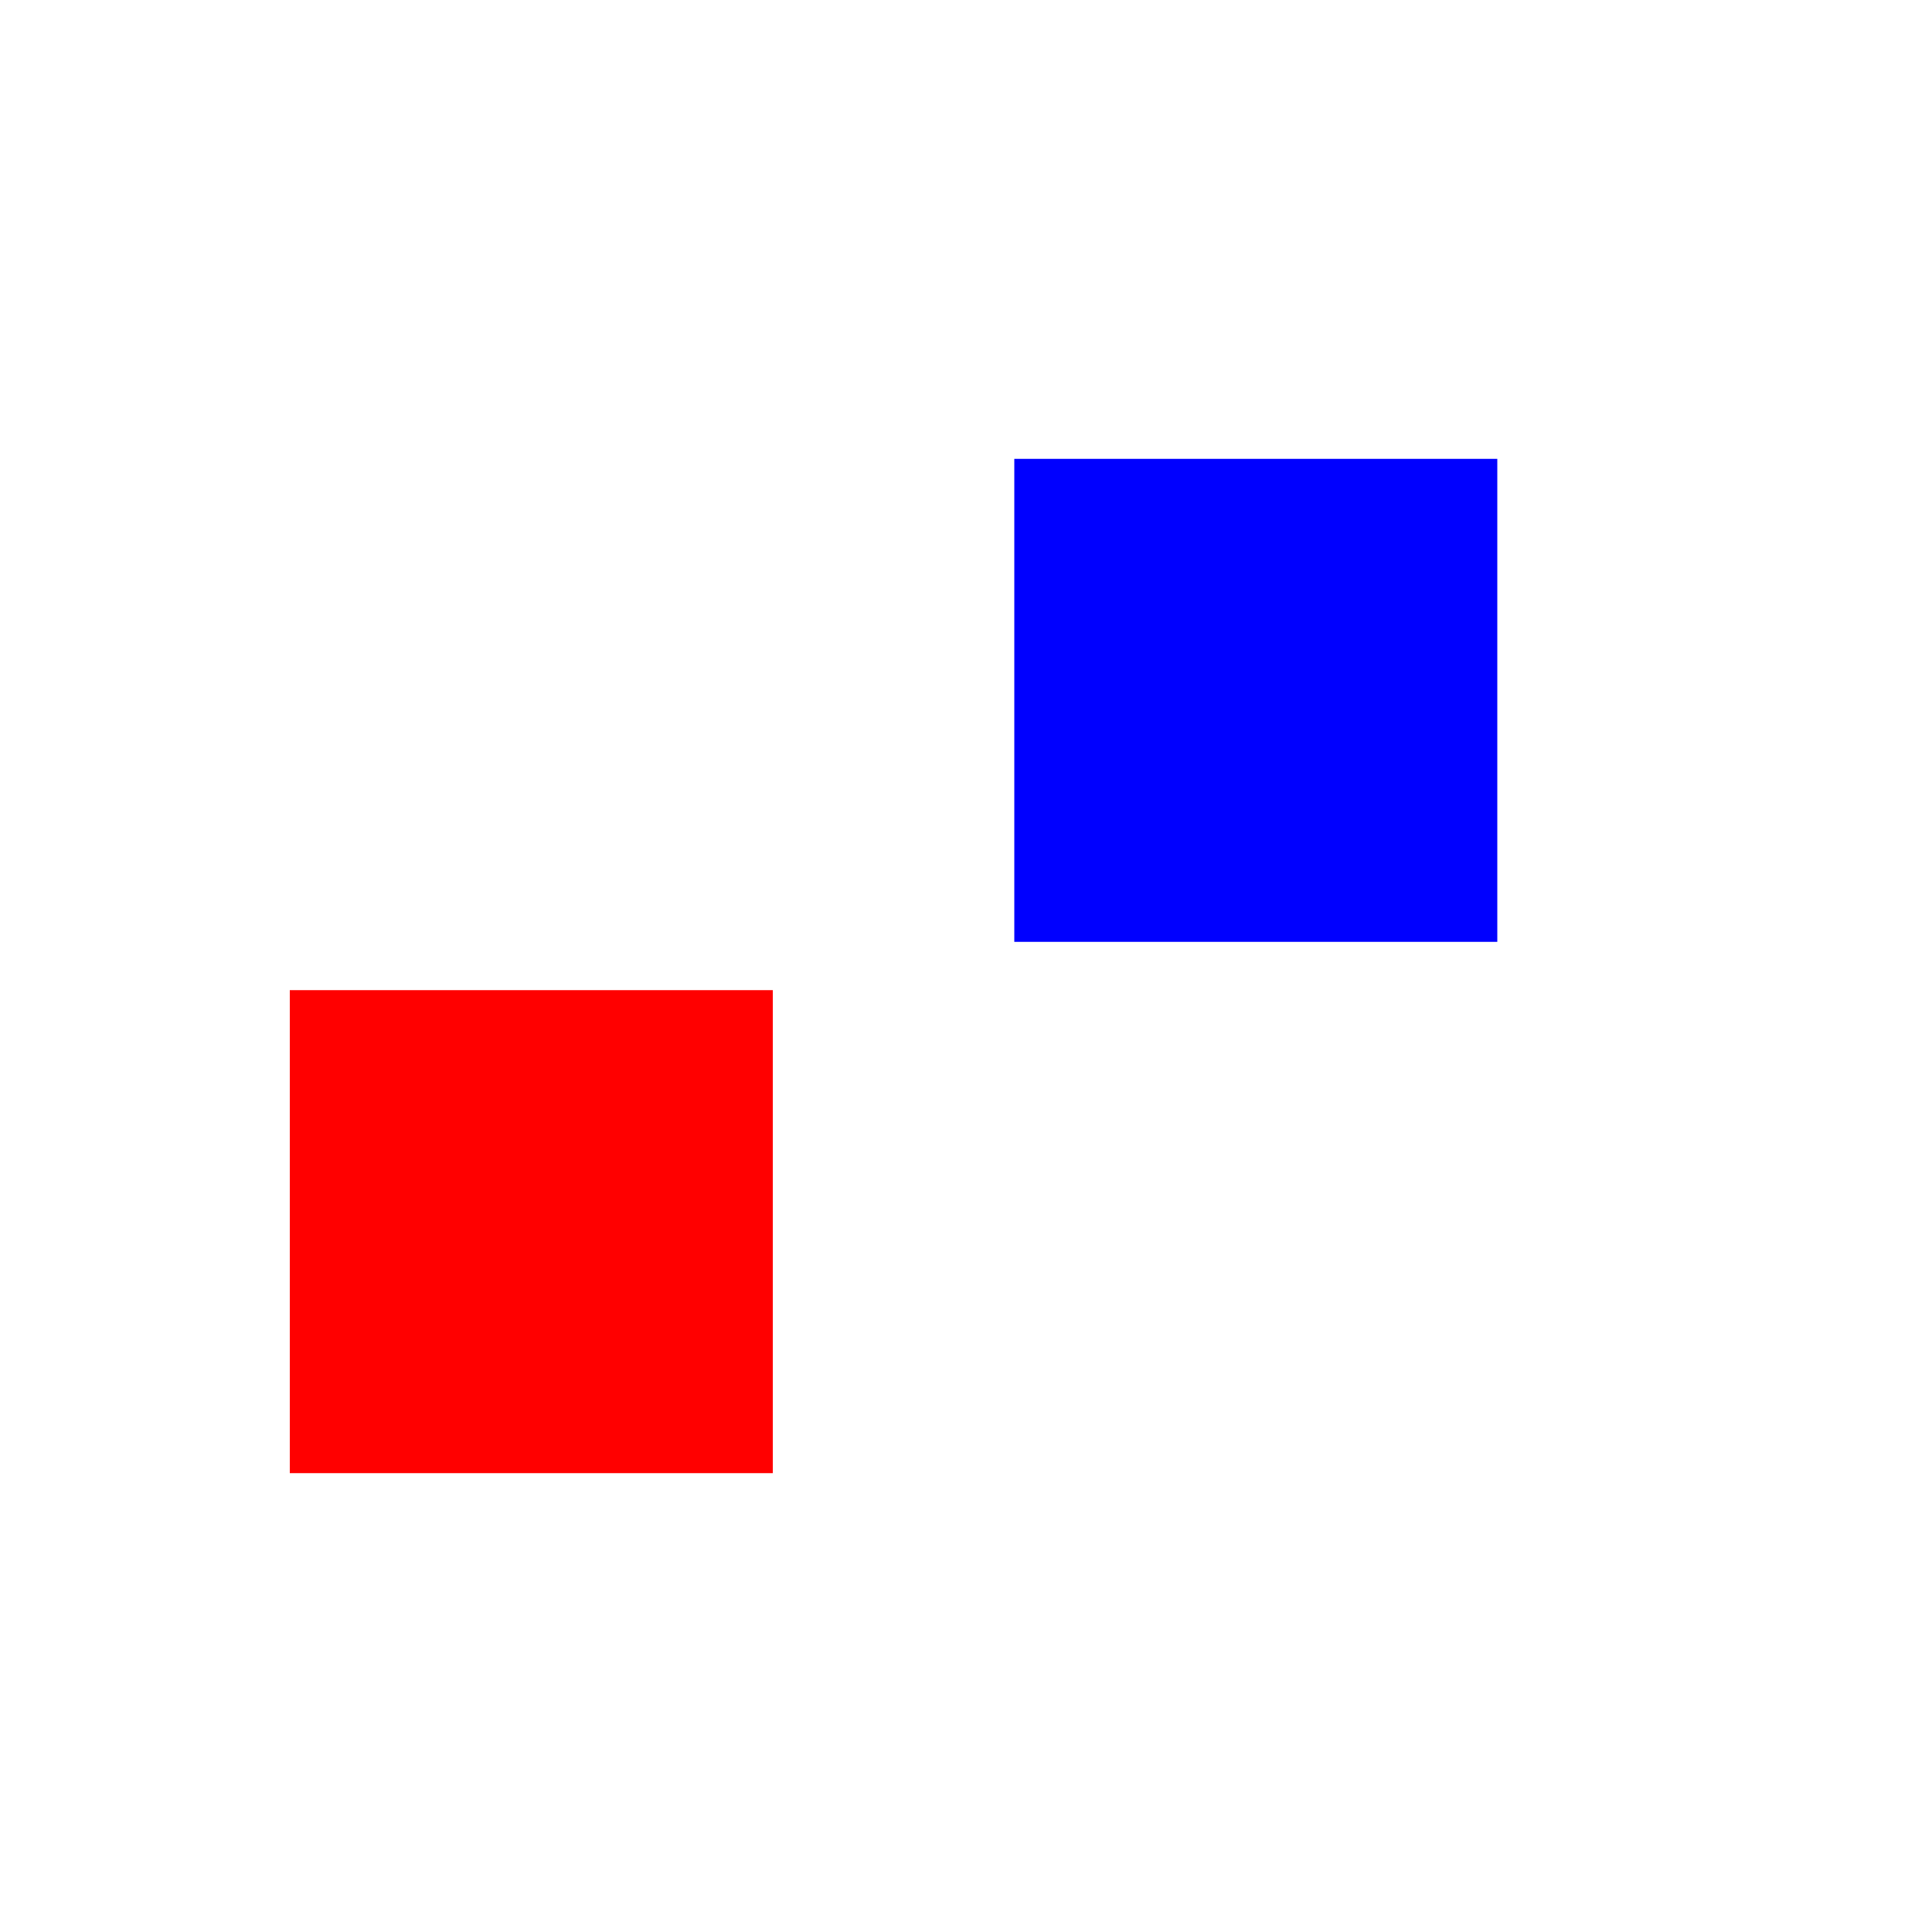 <svg width="400" height="400" viewBox="0 0 400 230"
	xmlns="http://www.w3.org/2000/svg">
	<g fill="blue">
		<rect x="10" y="10" width="100" height="100"
			transform="translate(200)" />
	</g>

	<g transform="translate(0, 110)" fill="red">
		<rect x="10" y="10" width="100" height="100"
			transform="translate(50)" />
	</g>
</svg>
